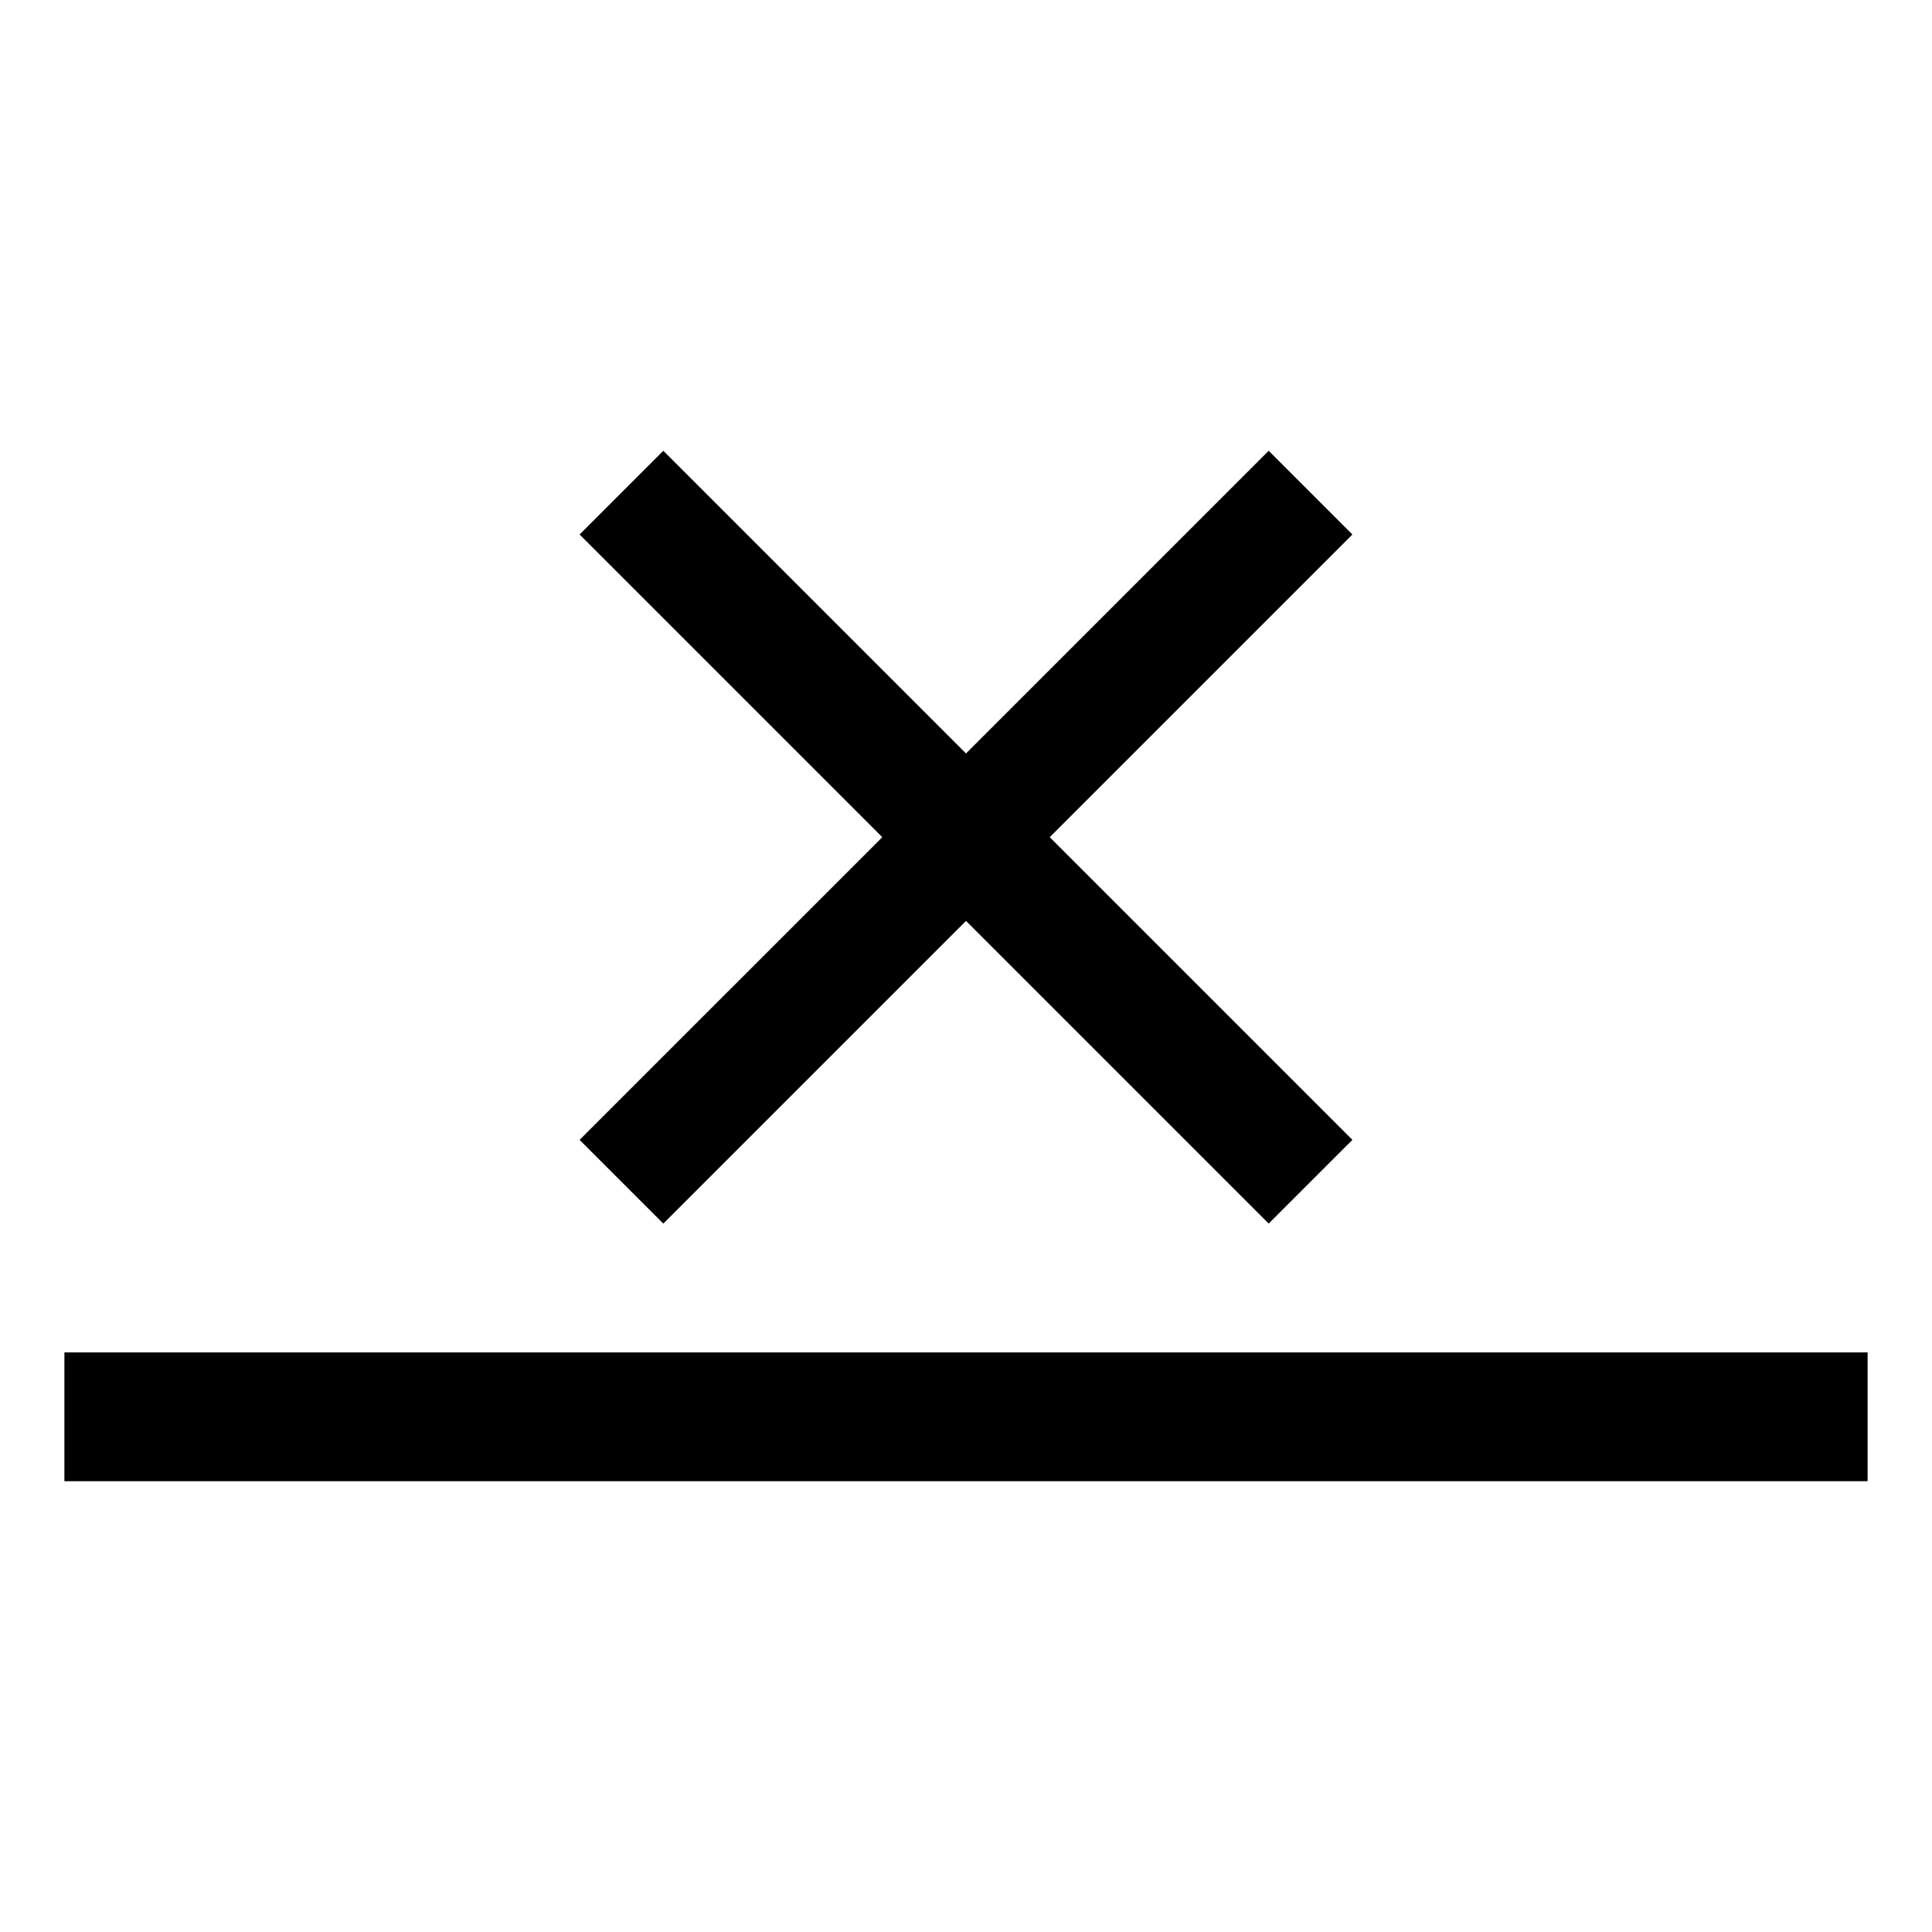 <svg xmlns="http://www.w3.org/2000/svg" height="30" viewBox="0 0 30 30"><path d="M21 8.3L19.7 7 15 11.7 10.3 7 9 8.3l4.7 4.7L9 17.7l1.3 1.3 4.7-4.7 4.7 4.7 1.3-1.3-4.7-4.7z"/><path d="M1 21h28v2H1z"/></svg>